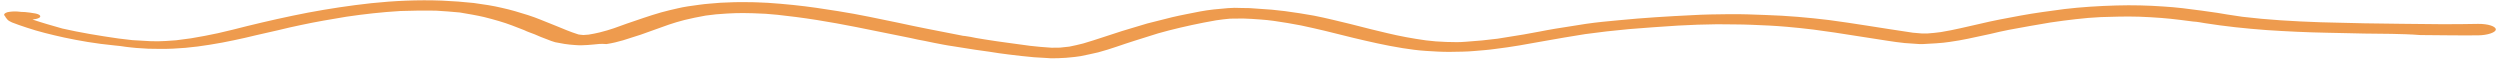 <svg width="579" height="14" viewBox="0 0 579 14" fill="none" xmlns="http://www.w3.org/2000/svg">
<path d="M553.886 7.843C551.728 7.797 549.787 7.818 547.63 7.771C544.826 7.732 542.021 7.622 539.001 7.585C534.255 7.496 529.507 7.268 524.975 6.968C520.01 6.603 515.259 6.095 510.722 5.376C509.858 5.245 508.993 5.045 507.914 4.987C506.834 4.859 505.97 4.729 504.89 4.601C503.379 4.407 502.083 4.282 500.572 4.158C498.845 4.037 497.118 3.916 495.392 3.865C493.882 3.811 492.372 3.828 490.863 3.844C489.353 3.86 488.06 3.944 486.55 3.96C484.61 4.051 482.671 4.212 480.732 4.442C478.794 4.673 476.855 4.903 474.917 5.203C471.687 5.727 468.459 6.321 465.23 6.914C463.723 7.21 462.432 7.503 460.926 7.868C459.205 8.236 457.483 8.604 455.762 8.972C454.471 9.265 452.964 9.491 451.456 9.717C450.595 9.866 449.518 9.947 448.44 10.028C447.362 10.11 446.5 10.119 445.422 10.201C444.775 10.208 444.128 10.215 443.696 10.149C442.833 10.089 441.969 10.028 441.106 9.968C439.811 9.842 438.514 9.647 437.218 9.451C434.626 9.06 432.249 8.667 429.657 8.276C426.416 7.752 423.391 7.296 419.935 6.844C417.992 6.586 415.833 6.399 413.889 6.211C411.083 5.962 408.494 5.85 405.688 5.741C403.099 5.629 400.295 5.659 397.707 5.617C394.688 5.65 391.669 5.752 388.651 5.924C384.772 6.176 381.108 6.425 377.229 6.746C373.782 7.063 370.335 7.449 367.104 7.903C363.875 8.427 360.645 8.95 357.416 9.544C353.757 10.212 350.098 10.88 346.22 11.341C344.713 11.566 343.204 11.653 341.48 11.811C339.757 11.969 337.816 11.99 335.875 12.011C333.934 12.032 332.207 11.911 330.265 11.792C328.322 11.674 326.594 11.413 324.866 11.152C320.761 10.498 317.085 9.63 313.409 8.761C311.246 8.226 309.083 7.691 306.921 7.155C305.191 6.755 303.245 6.287 301.299 5.889C299.354 5.491 297.194 5.165 295.033 4.839C293.953 4.711 293.089 4.581 292.01 4.523C290.715 4.397 289.204 4.343 287.91 4.287C287.263 4.294 286.831 4.299 286.184 4.306C285.753 4.311 285.322 4.315 284.891 4.32C283.813 4.401 282.736 4.553 281.659 4.704C277.784 5.374 274.126 6.182 270.685 7.057C268.964 7.495 267.459 7.93 265.955 8.435C264.88 8.796 263.805 9.087 262.73 9.448C259.936 10.316 257.359 11.322 254.348 12.122C253.057 12.416 251.766 12.709 250.259 13.004C249.398 13.153 248.536 13.233 247.674 13.312C247.459 13.314 247.028 13.389 246.812 13.391C246.165 13.398 245.519 13.475 245.088 13.479C244.872 13.482 244.441 13.486 244.225 13.489L244.01 13.491C243.578 13.496 242.931 13.502 242.499 13.437C241.42 13.379 240.557 13.319 239.478 13.26C237.535 13.072 235.591 12.883 233.647 12.625C232.136 12.432 230.624 12.239 229.111 11.976C228.031 11.847 226.951 11.65 225.871 11.522C224.143 11.261 222.63 10.998 220.902 10.737C220.038 10.607 219.174 10.476 218.525 10.344C217.012 10.081 215.499 9.748 214.202 9.482C213.122 9.285 212.041 9.087 210.96 8.819C208.15 8.291 205.555 7.69 202.746 7.162C196.909 5.967 190.858 4.776 184.378 3.938C182.866 3.744 181.571 3.619 180.059 3.426C178.331 3.235 176.389 3.116 174.447 3.067C173.585 3.076 172.937 3.013 172.074 3.023C170.78 3.037 169.702 3.048 168.409 3.132C166.684 3.221 164.96 3.379 163.453 3.605C161.731 3.903 160.009 4.27 158.504 4.636C155.922 5.292 153.774 6.084 151.626 6.875C150.551 7.236 149.478 7.666 148.403 8.027C147.114 8.46 145.608 8.895 144.319 9.328C143.029 9.691 141.954 9.982 140.446 10.208C139.151 10.082 138.29 10.232 137.428 10.311C136.566 10.39 135.704 10.469 134.841 10.478C134.194 10.485 133.763 10.49 133.115 10.427C132.252 10.367 131.604 10.304 130.74 10.173C130.092 10.041 129.227 9.91 128.579 9.778C127.93 9.575 127.281 9.373 126.847 9.168C125.764 8.76 124.681 8.353 123.814 7.943C122.948 7.603 122.082 7.333 121.431 6.991C120.565 6.651 119.482 6.244 118.616 5.904C116.667 5.157 114.503 4.552 112.124 3.949C110.394 3.548 108.45 3.22 106.505 2.892C104.562 2.704 102.835 2.582 100.893 2.464C98.088 2.424 95.5 2.452 92.698 2.552C88.387 2.808 84.294 3.271 80.202 3.874C76.542 4.472 73.098 5.068 69.655 5.804C67.933 6.172 66.212 6.539 64.491 6.977C62.769 7.345 61.049 7.782 59.327 8.15C57.606 8.588 55.885 8.955 54.163 9.323C52.442 9.691 50.505 10.061 48.567 10.361C44.907 10.96 41.029 11.351 37.146 11.323C36.283 11.332 35.204 11.274 34.342 11.283C33.263 11.225 32.399 11.164 31.536 11.104C30.672 11.043 29.808 10.913 29.161 10.85C28.297 10.72 27.432 10.589 26.569 10.529C22.035 10.089 18.361 9.43 14.902 8.699C11.876 8.033 8.848 7.298 6.25 6.418C4.952 6.013 3.869 5.606 2.786 5.198C2.353 4.993 1.919 4.789 1.7 4.512C1.7 4.442 1.483 4.304 1.482 4.235C1.264 4.027 1.262 3.818 1.044 3.611C0.825 3.334 1.038 3.052 1.682 2.836C2.328 2.689 3.19 2.61 4.053 2.67C4.701 2.733 5.133 2.798 5.78 2.791C6.643 2.852 7.292 2.985 8.156 3.115C9.236 3.313 9.673 3.797 9.03 4.153C8.601 4.367 8.17 4.442 7.524 4.519C9.689 5.263 12.069 5.936 14.448 6.609C18.556 7.542 22.878 8.264 27.414 8.913C28.494 9.041 29.574 9.169 30.654 9.297C31.948 9.353 33.459 9.477 34.754 9.533C36.049 9.588 37.127 9.577 38.42 9.493C39.282 9.414 39.929 9.407 40.791 9.328C42.084 9.174 43.16 9.023 44.237 8.872C46.39 8.499 48.543 8.127 50.479 7.687C52.846 7.172 54.997 6.59 57.363 6.006C59.514 5.494 61.88 4.91 64.247 4.396C66.614 3.881 68.981 3.367 71.349 2.922C76.084 2.033 81.037 1.281 85.992 0.739C91.162 0.194 96.767 -0.076 102.377 0.143C104.967 0.255 107.341 0.439 109.717 0.692C112.093 1.016 114.253 1.342 116.199 1.81C118.361 2.275 120.309 2.883 122.256 3.49C123.338 3.828 124.205 4.168 125.071 4.508C126.371 5.052 127.67 5.527 128.97 6.072C130.487 6.684 132.004 7.366 133.952 7.974C134.167 7.971 134.168 8.041 134.384 8.039C134.599 8.036 134.816 8.104 135.031 8.102L135.247 8.099C135.678 8.095 135.893 8.022 136.325 8.018C137.186 7.869 138.047 7.72 138.907 7.501C141.273 6.917 143.207 6.198 145.14 5.478C147.719 4.612 150.297 3.677 153.092 2.878C154.383 2.515 155.674 2.222 156.965 1.929C158.47 1.563 160.193 1.335 161.916 1.107C163.424 0.881 165.148 0.793 166.872 0.635C168.812 0.544 170.968 0.451 172.91 0.5C174.635 0.481 176.362 0.602 177.872 0.656C179.815 0.774 181.758 0.963 183.701 1.151C187.372 1.531 190.828 2.052 194.069 2.576C199.038 3.36 203.578 4.359 208.118 5.288C210.28 5.753 212.441 6.219 214.819 6.682C217.413 7.213 220.006 7.674 222.6 8.205C222.816 8.272 223.248 8.337 223.464 8.335C224.328 8.465 225.192 8.596 226.057 8.796C227.353 8.991 228.65 9.257 230.162 9.45C230.379 9.517 230.81 9.513 231.026 9.58C231.891 9.711 232.97 9.839 233.835 9.969C235.346 10.162 237.075 10.423 238.587 10.616C240.098 10.809 241.825 10.93 243.552 11.052C243.983 11.047 244.199 11.044 244.63 11.04C244.846 11.037 245.277 11.033 245.493 11.03C246.139 10.954 246.785 10.877 247.647 10.798C248.723 10.577 249.799 10.355 250.875 10.065C254.1 9.122 256.893 8.114 259.902 7.174C261.837 6.594 263.772 6.014 265.707 5.435C267.642 4.925 269.579 4.485 271.514 3.975C273.666 3.463 275.819 3.091 277.971 2.649C279.908 2.279 282.278 2.043 284.433 1.881C285.51 1.799 286.373 1.79 287.452 1.848C288.746 1.834 290.041 1.89 291.336 2.016C293.494 2.132 295.653 2.318 297.597 2.577C299.973 2.9 302.133 3.226 304.294 3.622C307.32 4.218 309.916 4.888 312.727 5.556C314.241 5.959 315.971 6.359 317.485 6.762C318.783 7.097 320.08 7.363 321.377 7.698C324.189 8.366 326.998 8.894 330.238 9.348C331.75 9.541 333.261 9.665 334.987 9.716C335.85 9.707 336.498 9.769 337.36 9.76C338.007 9.753 338.654 9.746 339.516 9.667C342.102 9.499 344.472 9.264 346.842 8.959C348.78 8.659 350.932 8.287 352.87 7.987C354.162 7.763 355.238 7.542 356.53 7.319C357.606 7.097 358.897 6.874 360.189 6.65C362.558 6.276 364.926 5.901 367.295 5.526C369.879 5.149 372.464 4.912 375.05 4.674C380.652 4.125 386.256 3.785 391.861 3.515C394.663 3.345 397.682 3.313 400.486 3.283C403.289 3.252 406.094 3.362 408.899 3.471C413.862 3.627 418.827 4.062 423.578 4.64C426.602 5.026 429.411 5.485 432.435 5.941C435.892 6.462 439.349 7.054 443.021 7.573C443.669 7.636 444.533 7.696 445.18 7.759C445.612 7.754 446.043 7.75 446.474 7.745C447.552 7.664 448.414 7.584 449.49 7.433C452.72 6.909 455.516 6.181 458.528 5.52C461.54 4.789 464.769 4.195 467.998 3.602C471.227 3.008 474.673 2.552 478.119 2.096C481.996 1.635 486.091 1.381 490.188 1.267C493.853 1.158 497.521 1.258 500.975 1.5C503.996 1.677 507.02 2.063 509.828 2.452C511.124 2.648 512.204 2.776 513.5 2.971C514.364 3.102 515.013 3.234 515.877 3.365C516.958 3.563 518.253 3.688 519.334 3.886C525.165 4.591 531.208 4.945 537.465 5.157C540.701 5.262 544.152 5.295 547.604 5.397C550.409 5.437 553.429 5.474 556.233 5.513C562.057 5.59 568.097 5.665 573.919 5.532C576.291 5.507 578.023 6.116 578.031 6.815C578.038 7.513 576.104 8.162 573.948 8.186C569.419 8.235 564.889 8.144 560.575 8.12C558.2 7.937 556.043 7.89 553.886 7.843ZM444.533 7.696C444.748 7.694 444.748 7.694 444.964 7.691C444.748 7.694 444.533 7.696 444.533 7.696Z" fill="#EE9B4E"/>
</svg>
